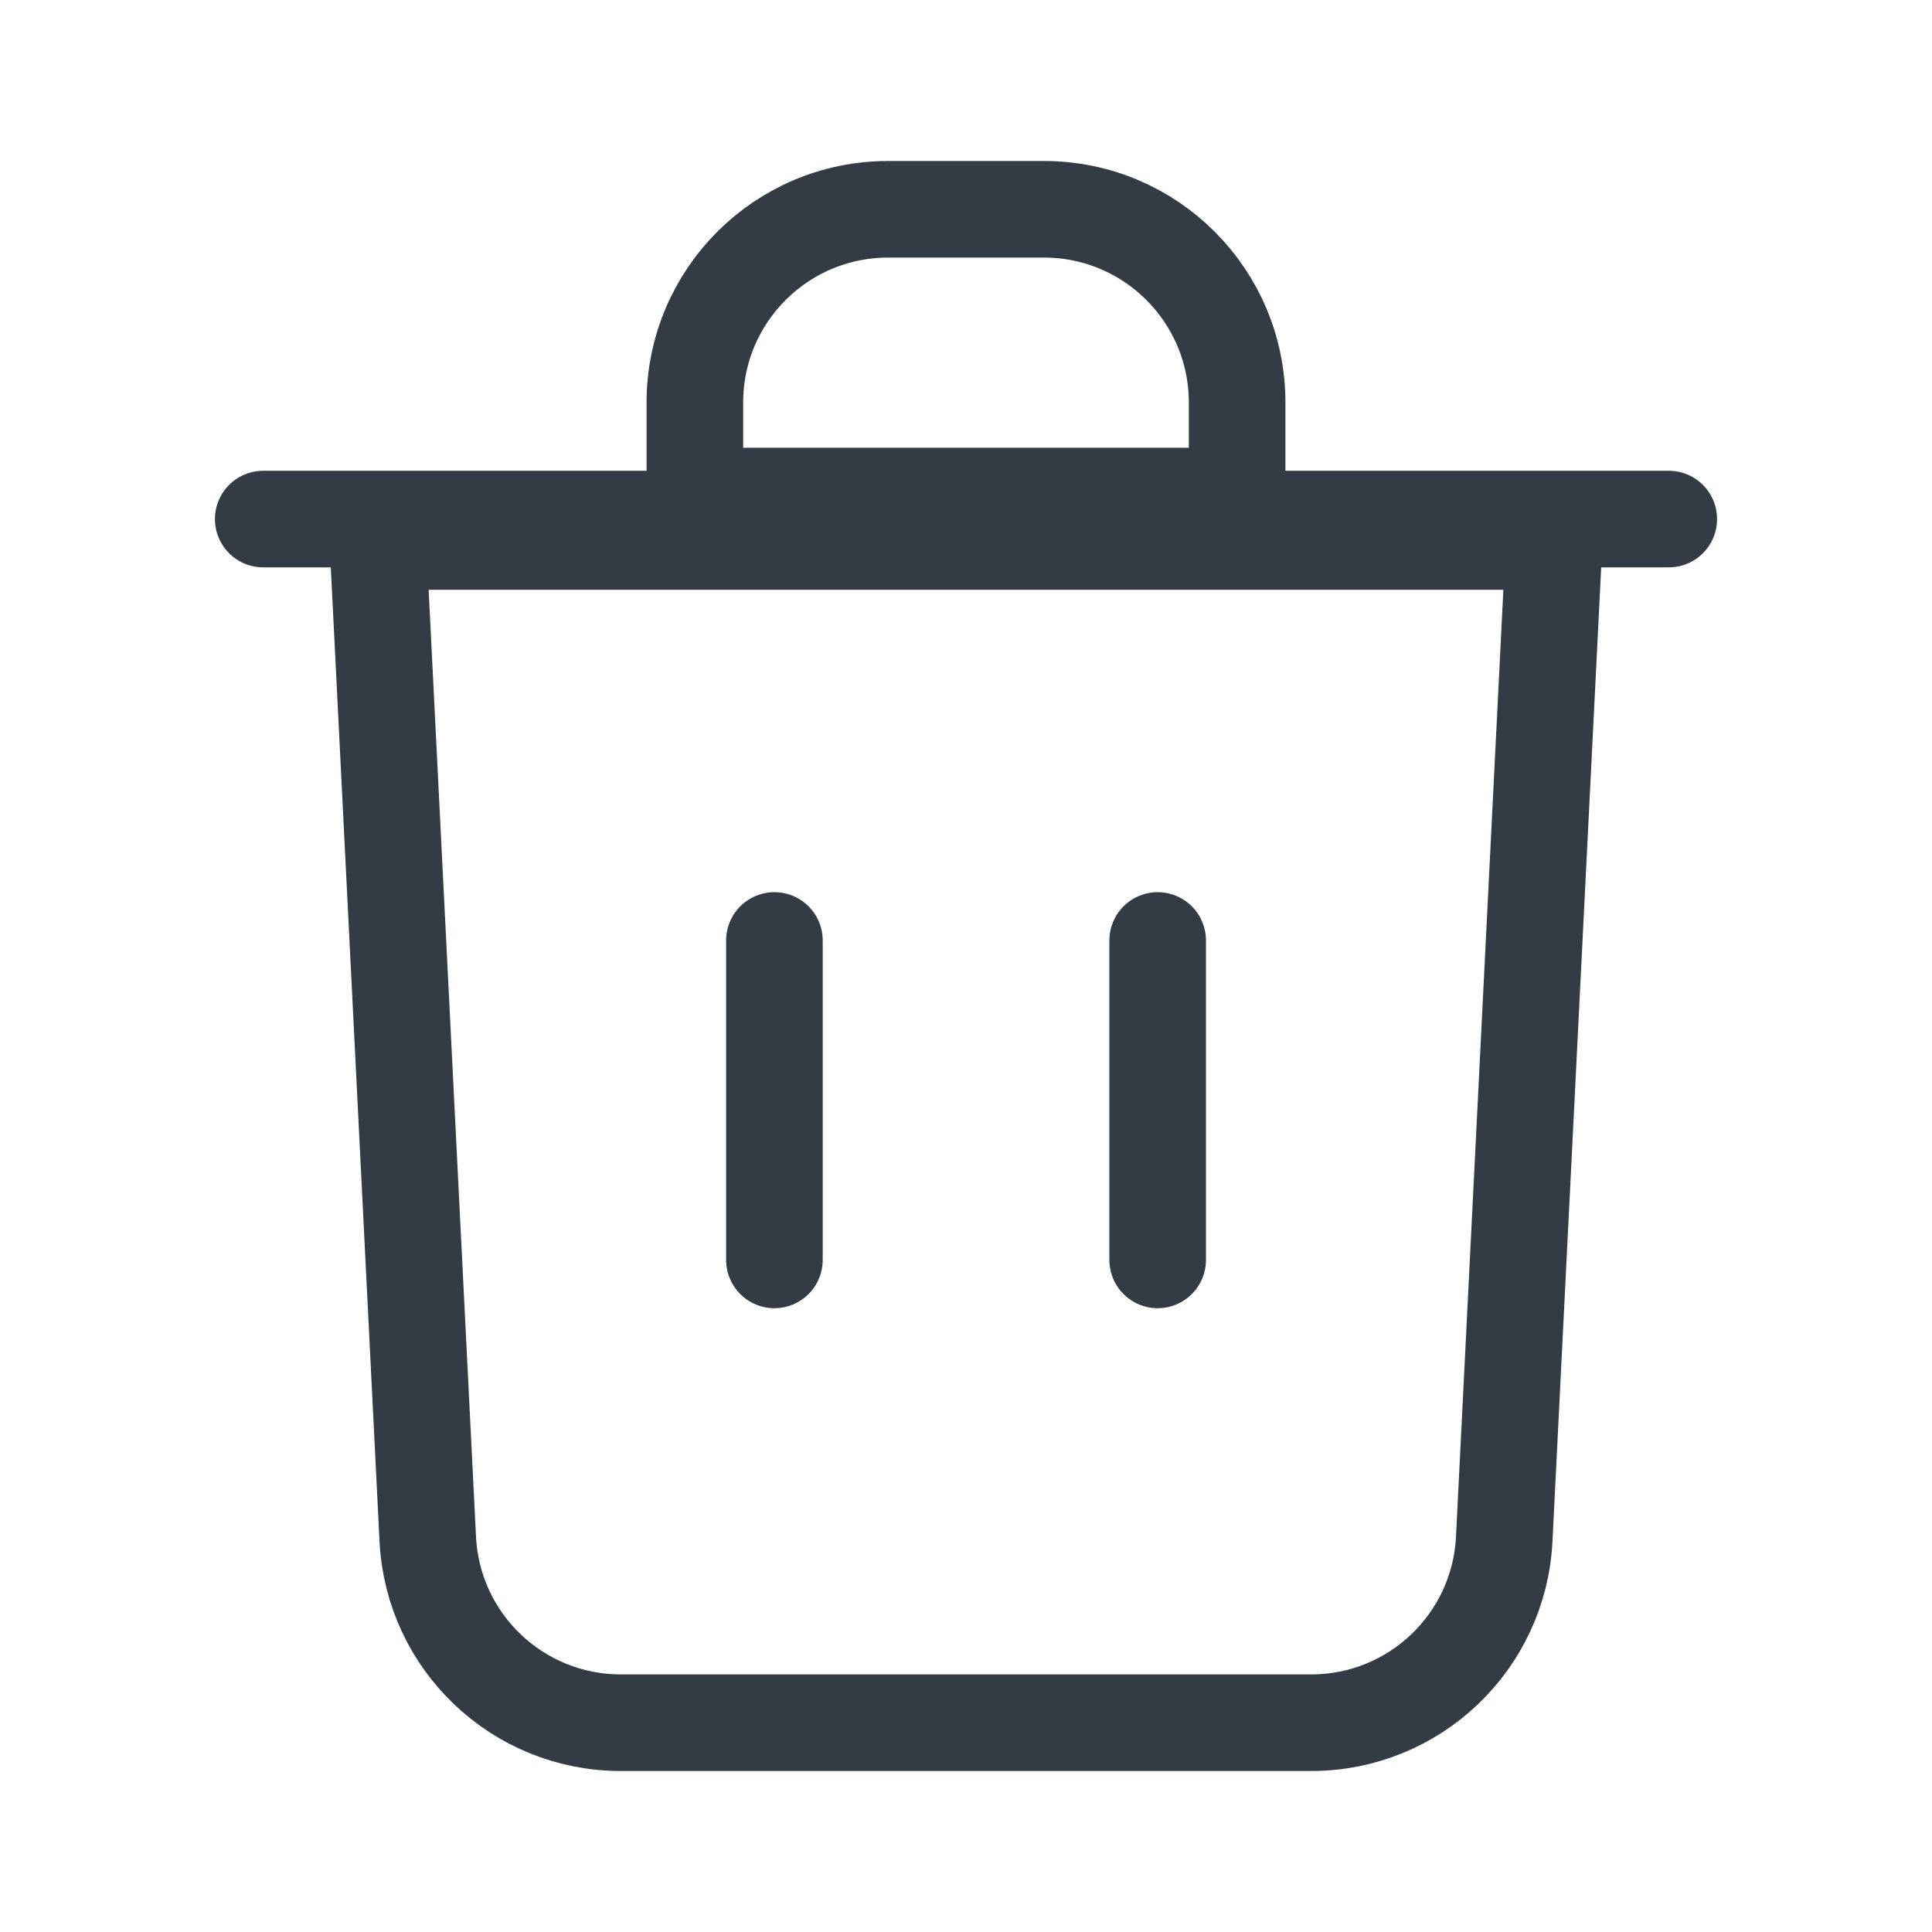 <svg width="24" height="24" viewBox="0 0 24 24" fill="none" xmlns="http://www.w3.org/2000/svg">
<path d="M5.314 19.12L4.694 6.727H19.306L18.686 19.12C18.622 20.397 17.568 21.4 16.289 21.4H7.711C6.432 21.4 5.378 20.397 5.314 19.12Z" stroke="#333C44" stroke-width="1.2"/>
<path d="M8.632 6.162H15.368V5C15.368 3.674 14.294 2.6 12.969 2.6H11.032C9.706 2.6 8.632 3.674 8.632 5V6.162Z" stroke="#333C44" stroke-width="1.2"/>
<path d="M3.27 6.448H20.73" stroke="#333C44" stroke-width="1.2" stroke-linecap="round"/>
<path d="M14.381 11.683V15.651" stroke="#333C44" stroke-width="1.2" stroke-linecap="round"/>
<path d="M9.62 11.683V15.651" stroke="#333C44" stroke-width="1.2" stroke-linecap="round"/>
</svg>
